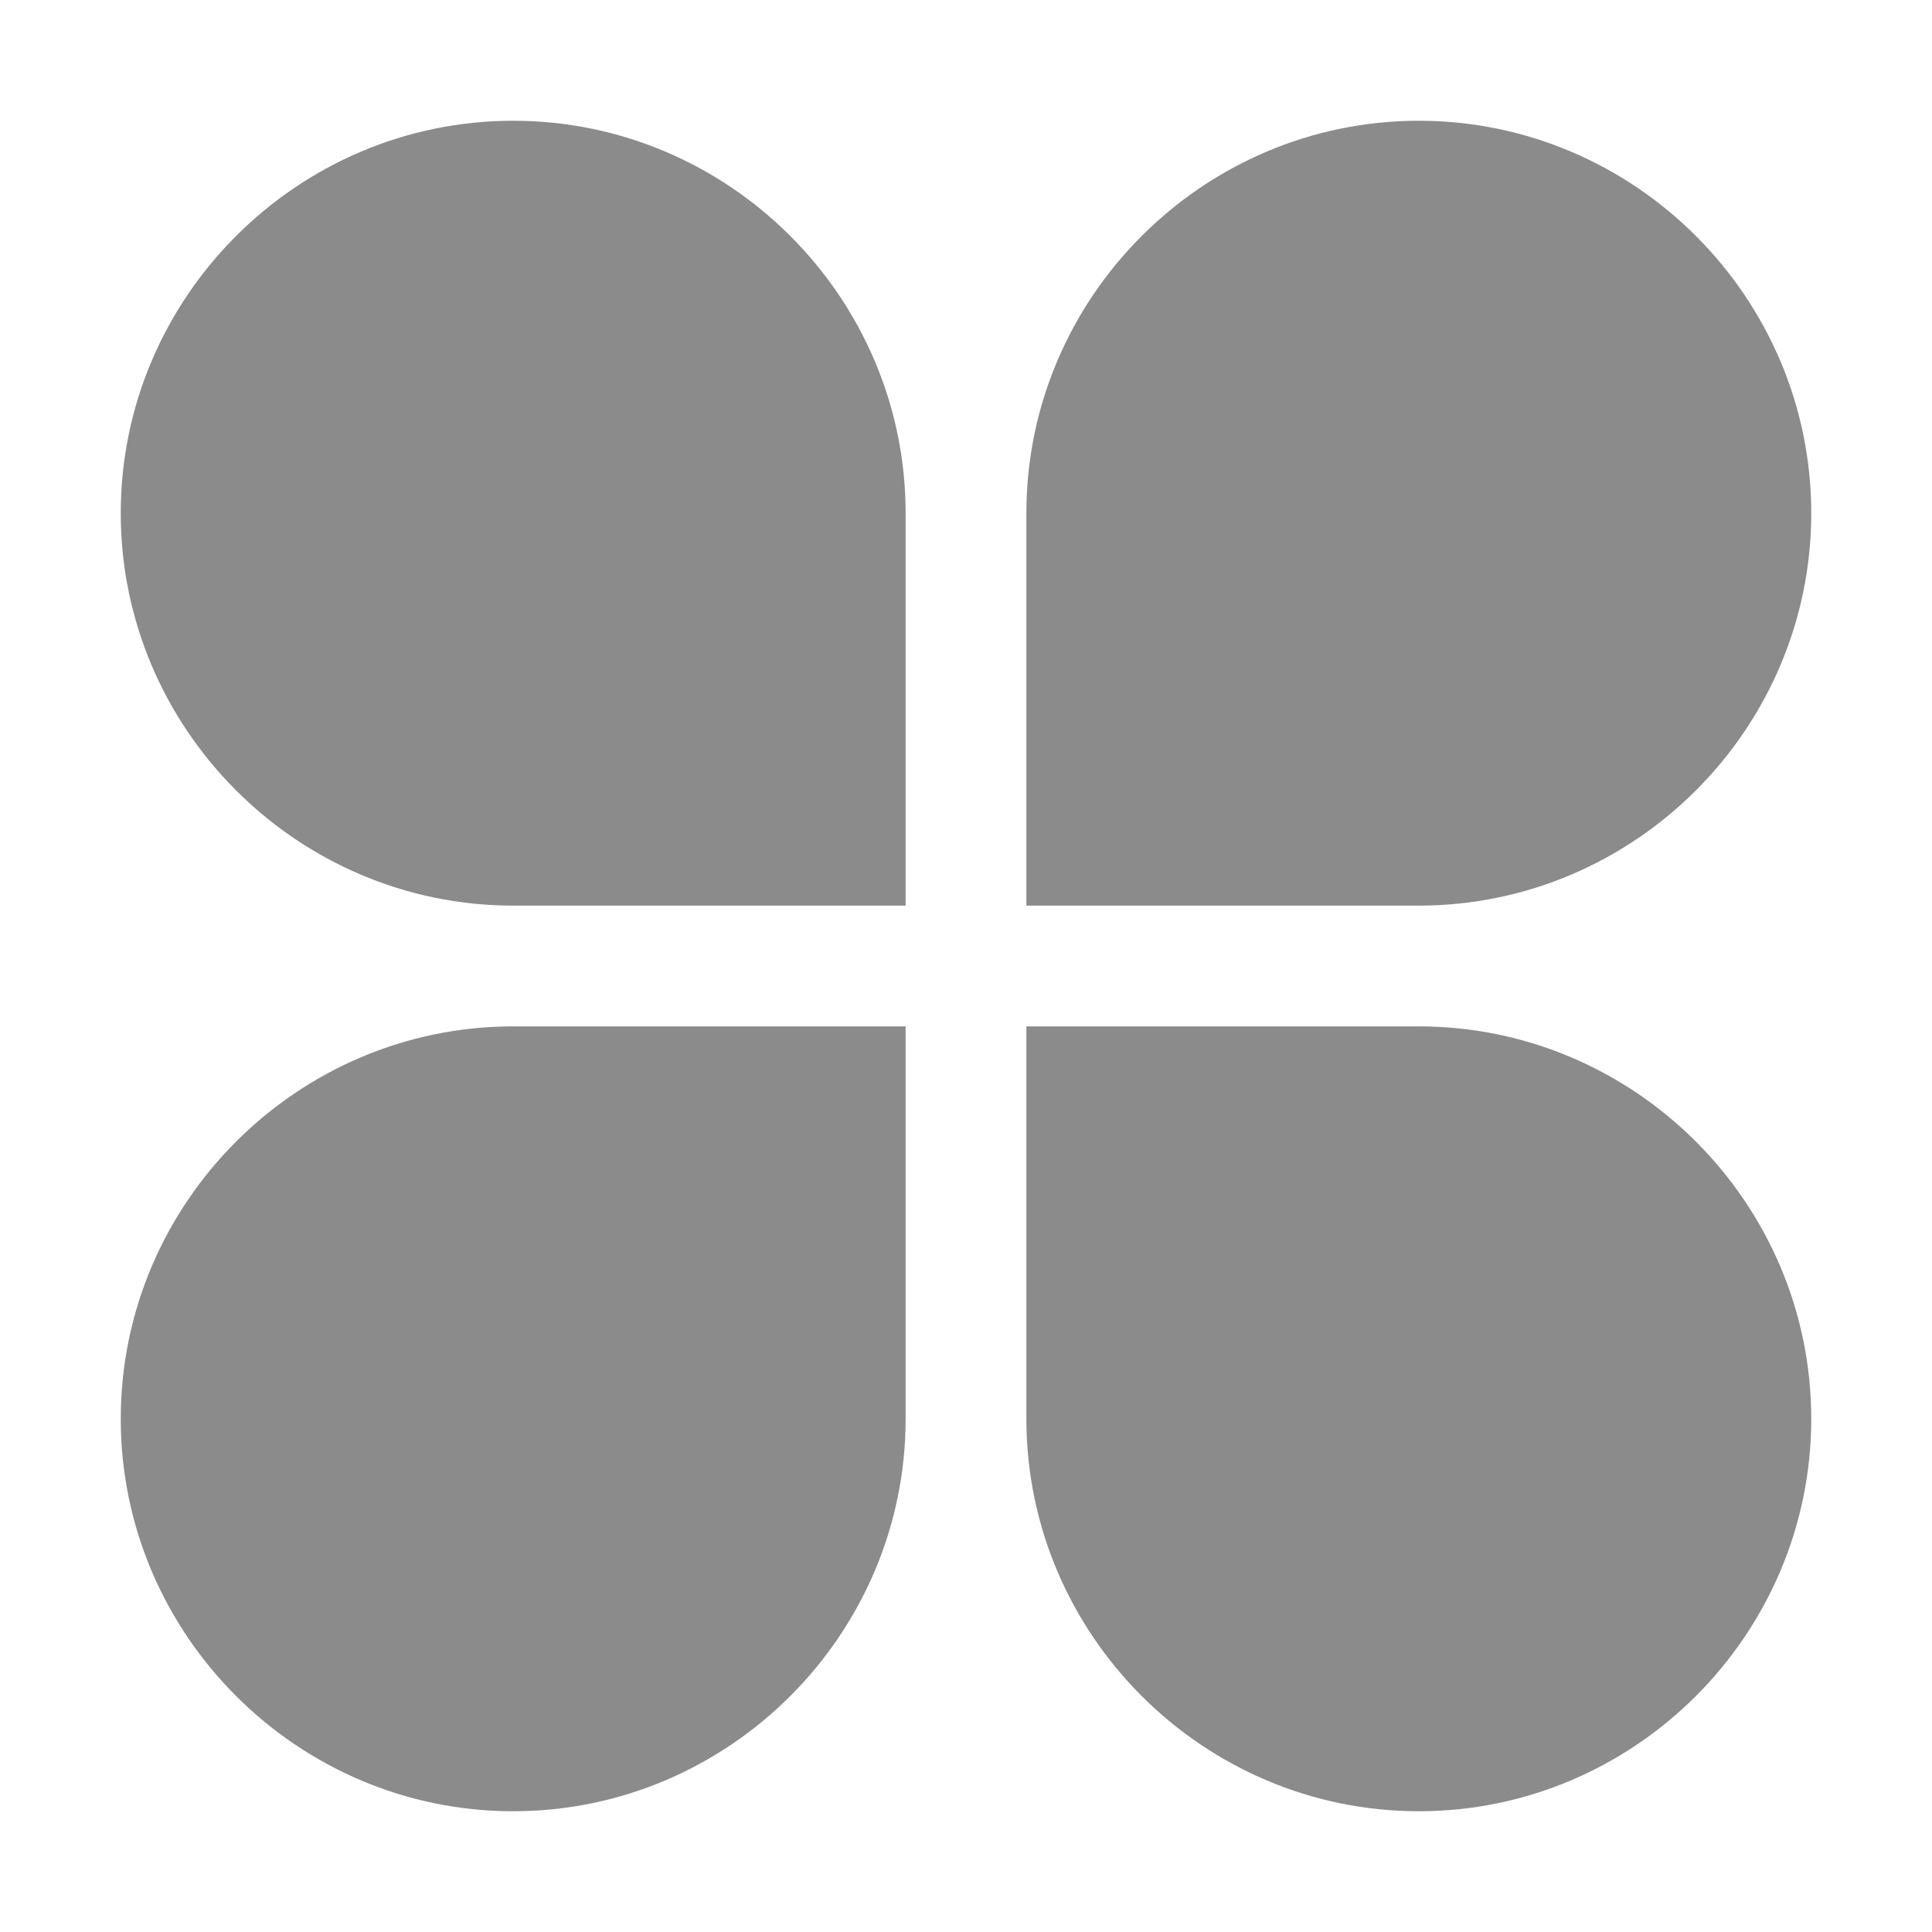 <?xml version="1.0" standalone="no"?><!DOCTYPE svg PUBLIC "-//W3C//DTD SVG 1.1//EN" "http://www.w3.org/Graphics/SVG/1.1/DTD/svg11.dtd"><svg t="1631320677863" class="icon" viewBox="0 0 1024 1024" version="1.1" xmlns="http://www.w3.org/2000/svg" p-id="3269" xmlns:xlink="http://www.w3.org/1999/xlink" width="200" height="200"><defs><style type="text/css"></style></defs><path d="M480 480H272c-114.4 0-208-93.6-208-208S157.6 64 272 64s208 93.6 208 208v208zM544 480h208c114.4 0 208-93.6 208-208S866.4 64 752 64s-208 93.6-208 208v208zM544 544h208c114.4 0 208 93.6 208 208s-93.6 208-208 208-208-93.6-208-208V544zM480 544H272c-114.4 0-208 93.6-208 208s93.6 208 208 208 208-93.6 208-208V544z" fill="#8b8b8b" p-id="3270"></path></svg>